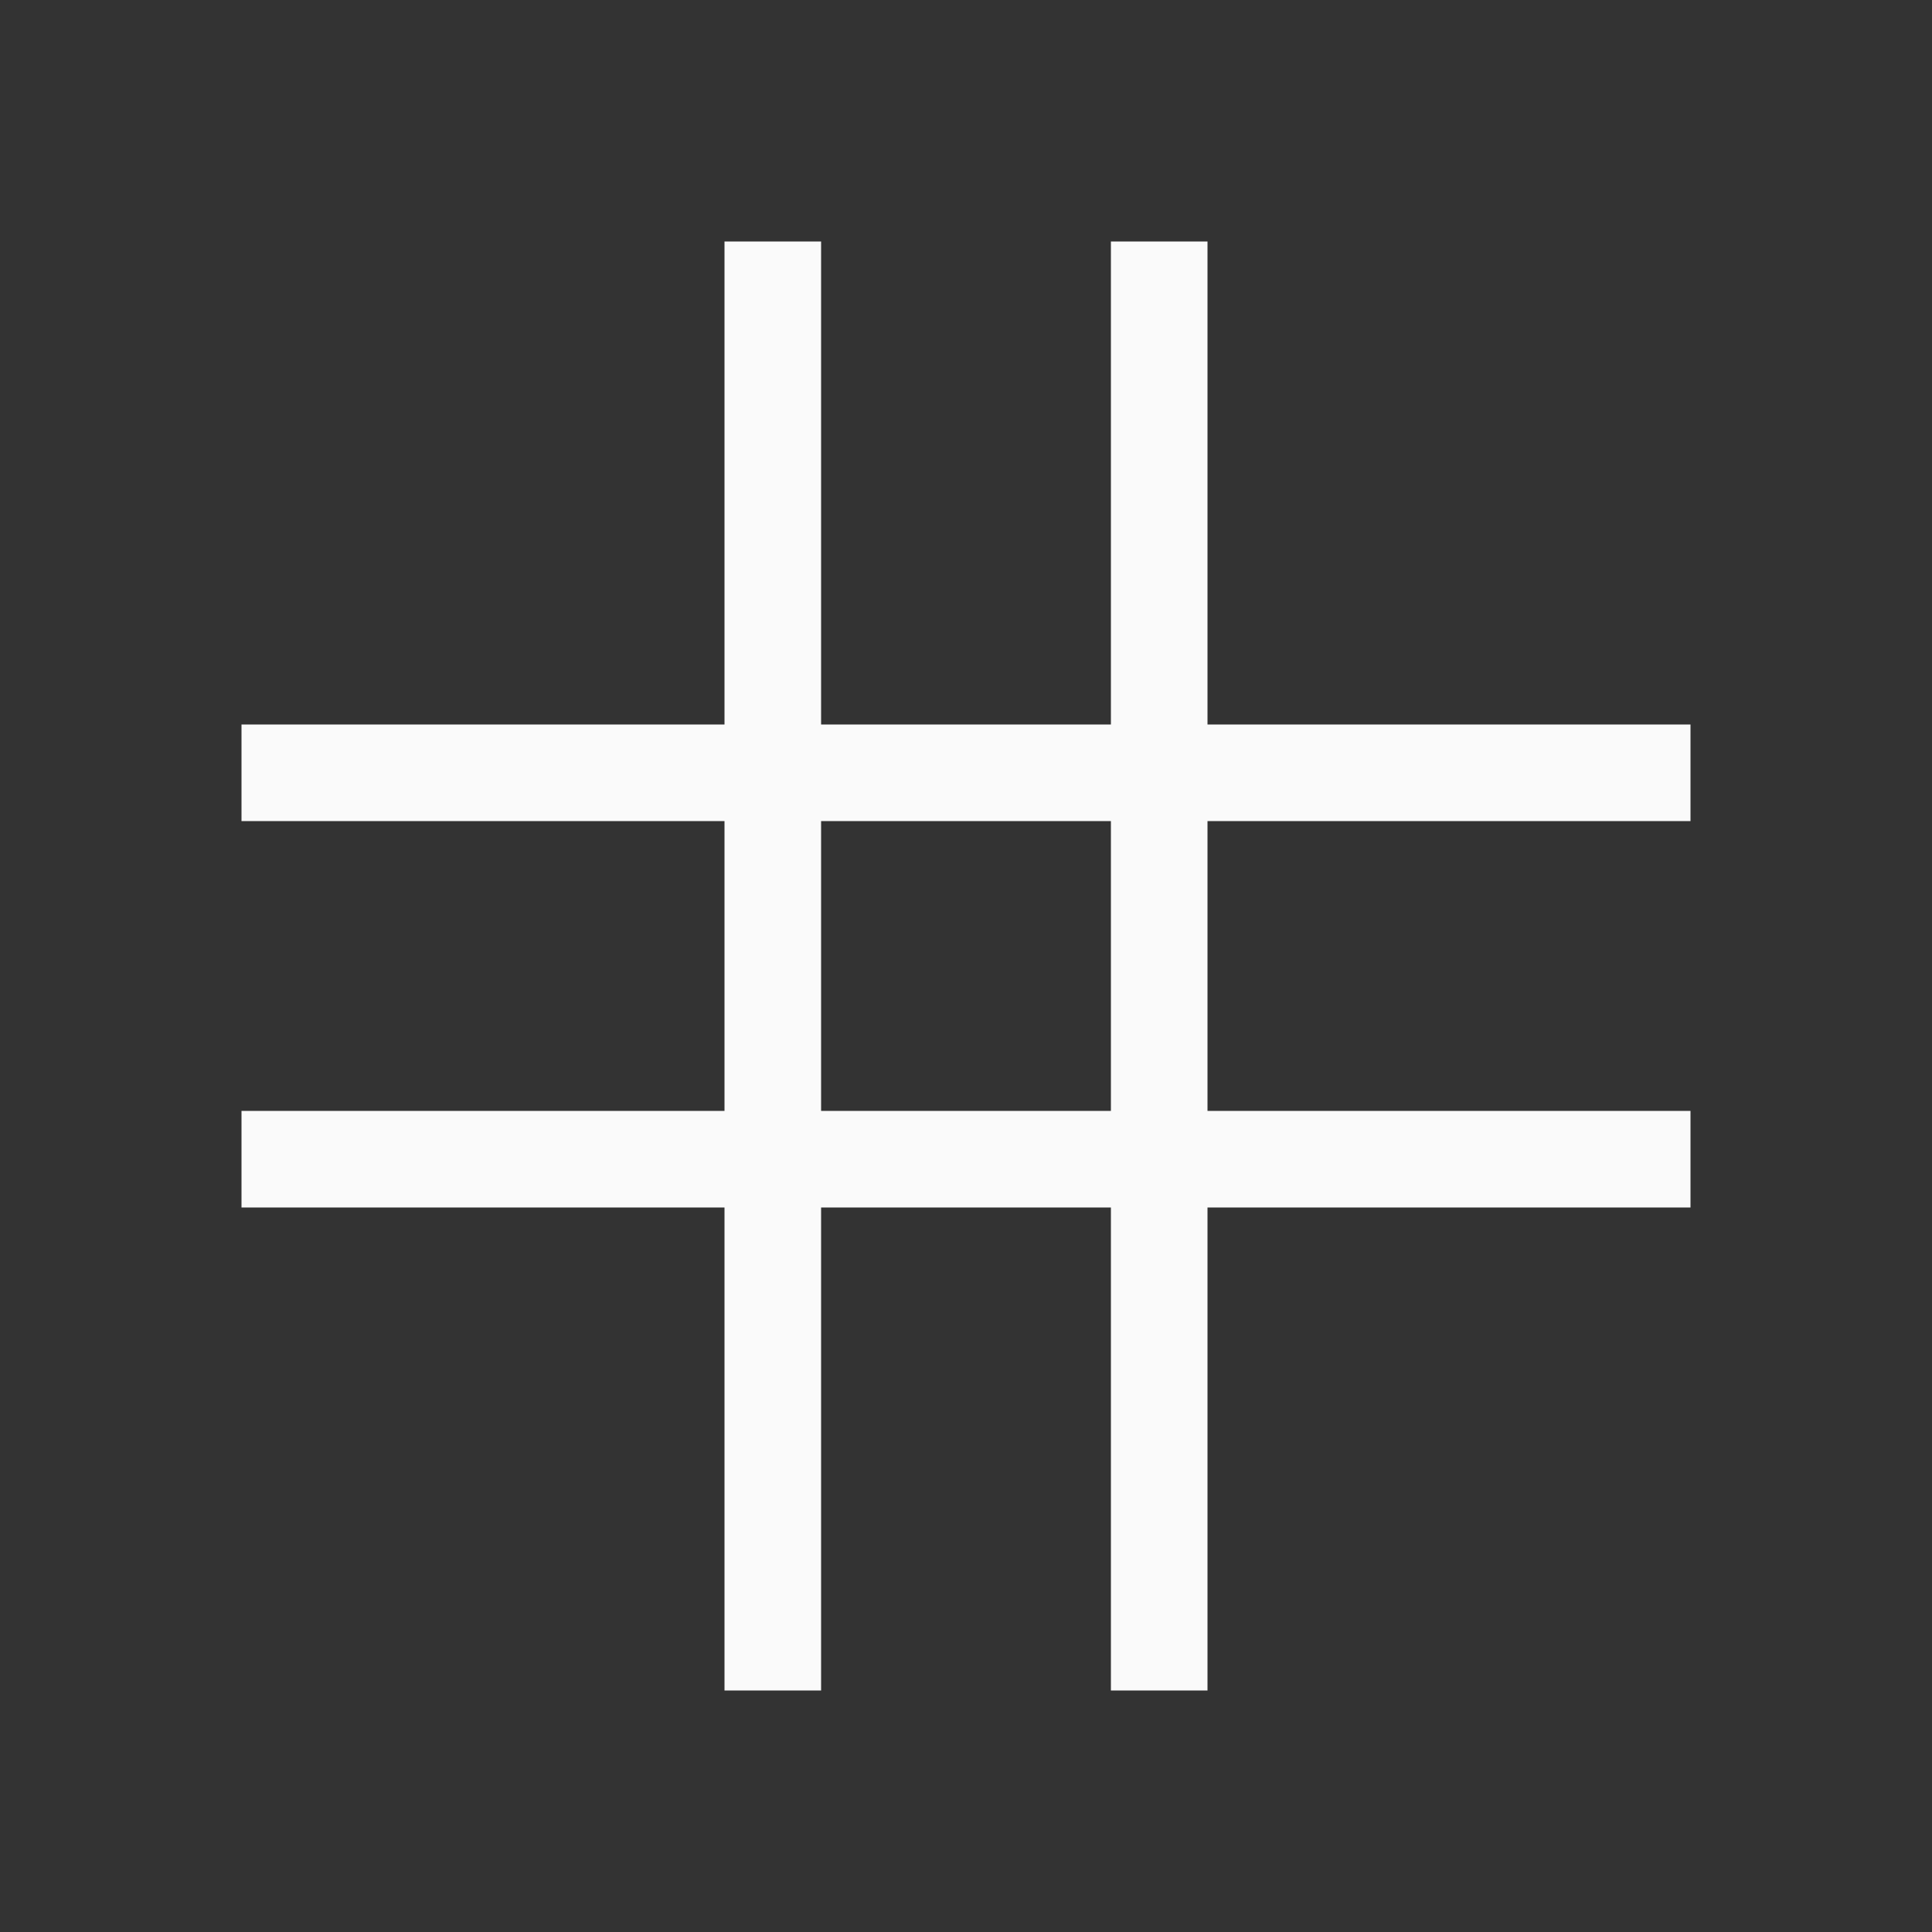 <svg version='1.1' baseProfile='basic' id='Layer_1'
	 xmlns='http://www.w3.org/2000/svg' xmlns:xlink='http://www.w3.org/1999/xlink' viewBox='0 0 40 40'
	 xml:space='preserve'>
  <rect x="0" y="0" width="40" height="40" fill="#333333" stroke="none"/>
  <g id="hashtag" style="stroke:rgb(250,250,250);stroke-width:2">
    <line x1="16" y1="5" x2="16" y2="35"  />
    <line x1="24" y1="5" x2="24" y2="35"  />
    <line x1="5" y1="16" x2="35" y2="16"  />
    <line x1="5" y1="24" x2="35" y2="24"  />
  </g>
</svg>
